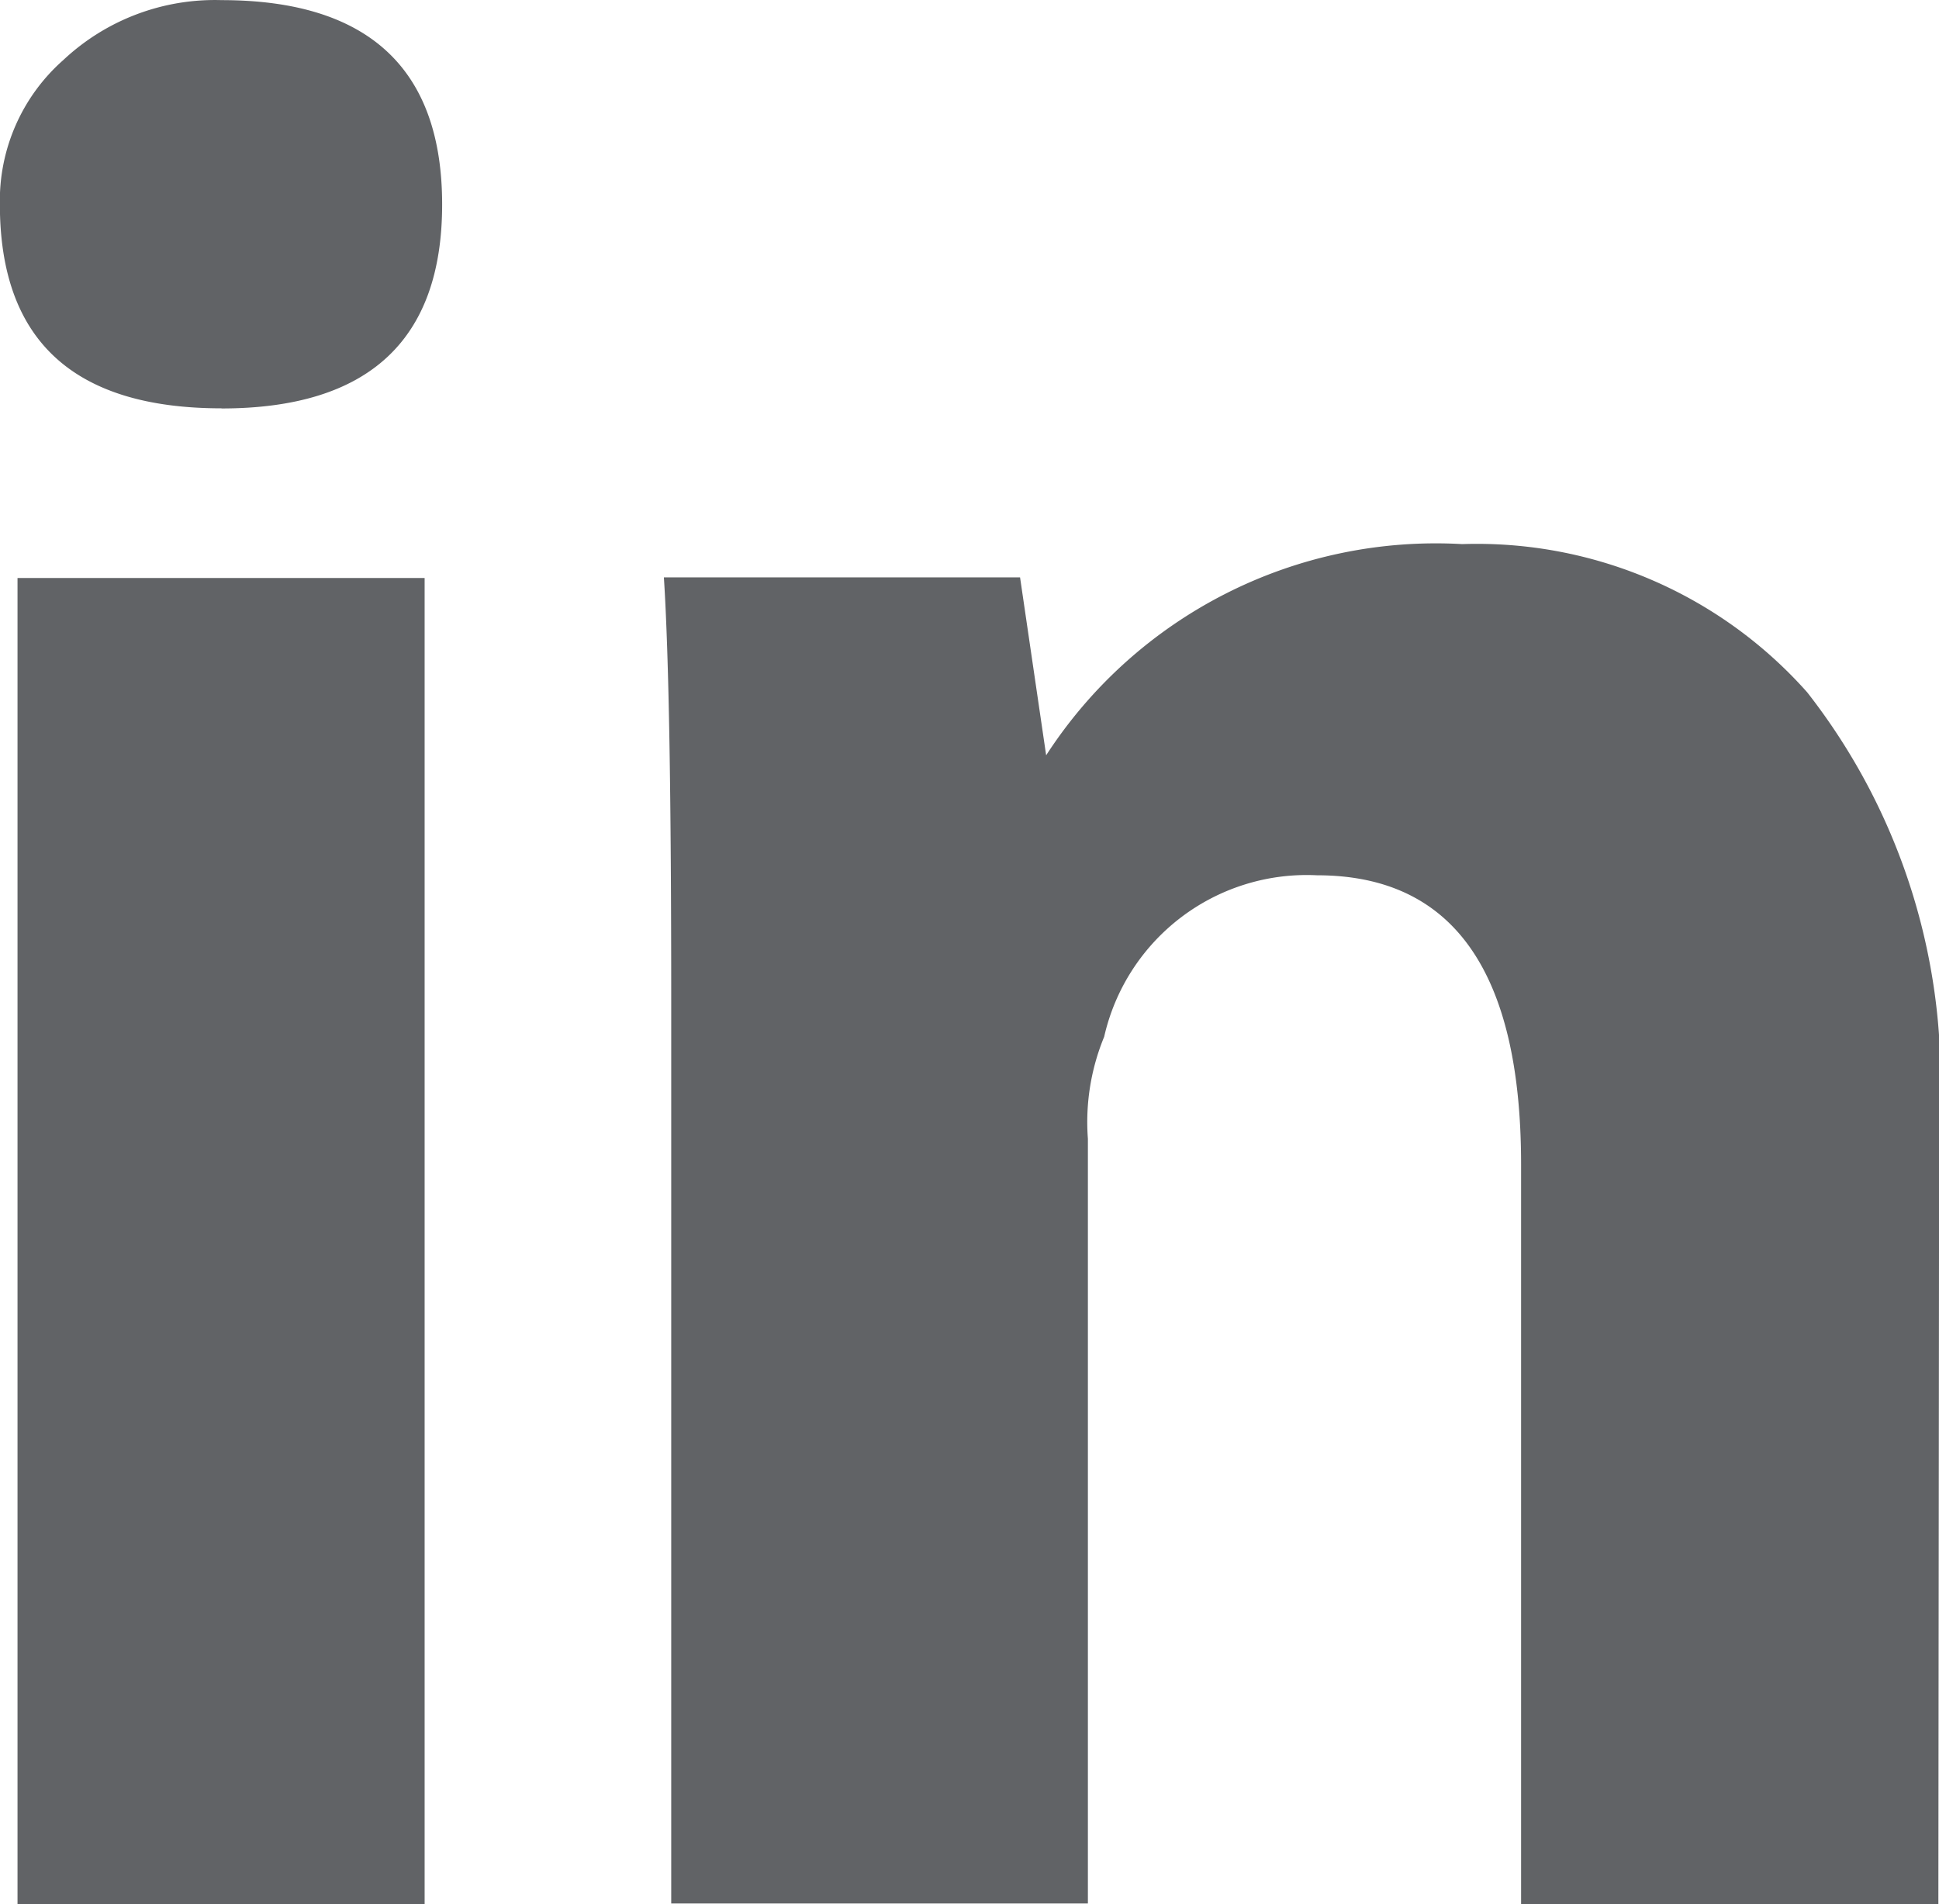 <svg xmlns="http://www.w3.org/2000/svg" width="15.608" height="15.328" viewBox="0 0 15.608 15.328" fill="#616366">
  <path id="Caminho_129" data-name="Caminho 129" d="M574.415,622.912h-3.277V612.237h3.277Zm-1.635-12.041c-1.193,0-1.784-.549-1.784-1.642a1.509,1.509,0,0,1,.511-1.162,1.782,1.782,0,0,1,1.273-.482c1.183,0,1.776.552,1.776,1.645s-.593,1.642-1.776,1.642ZM586.6,622.912h-3.359v-5.954c0-1.555-.549-2.328-1.642-2.328a1.672,1.672,0,0,0-1.714,1.3,1.8,1.8,0,0,0-.131.821v6.156H576.4v-7.257c0-1.635-.018-2.777-.059-3.418h2.867l.21,1.432a3.737,3.737,0,0,1,3.349-1.7,3.555,3.555,0,0,1,2.777,1.193,5.055,5.055,0,0,1,1.062,3.459Zm0,0" transform="translate(-570.997 -607.584)" fill="#616366"/>
</svg>

